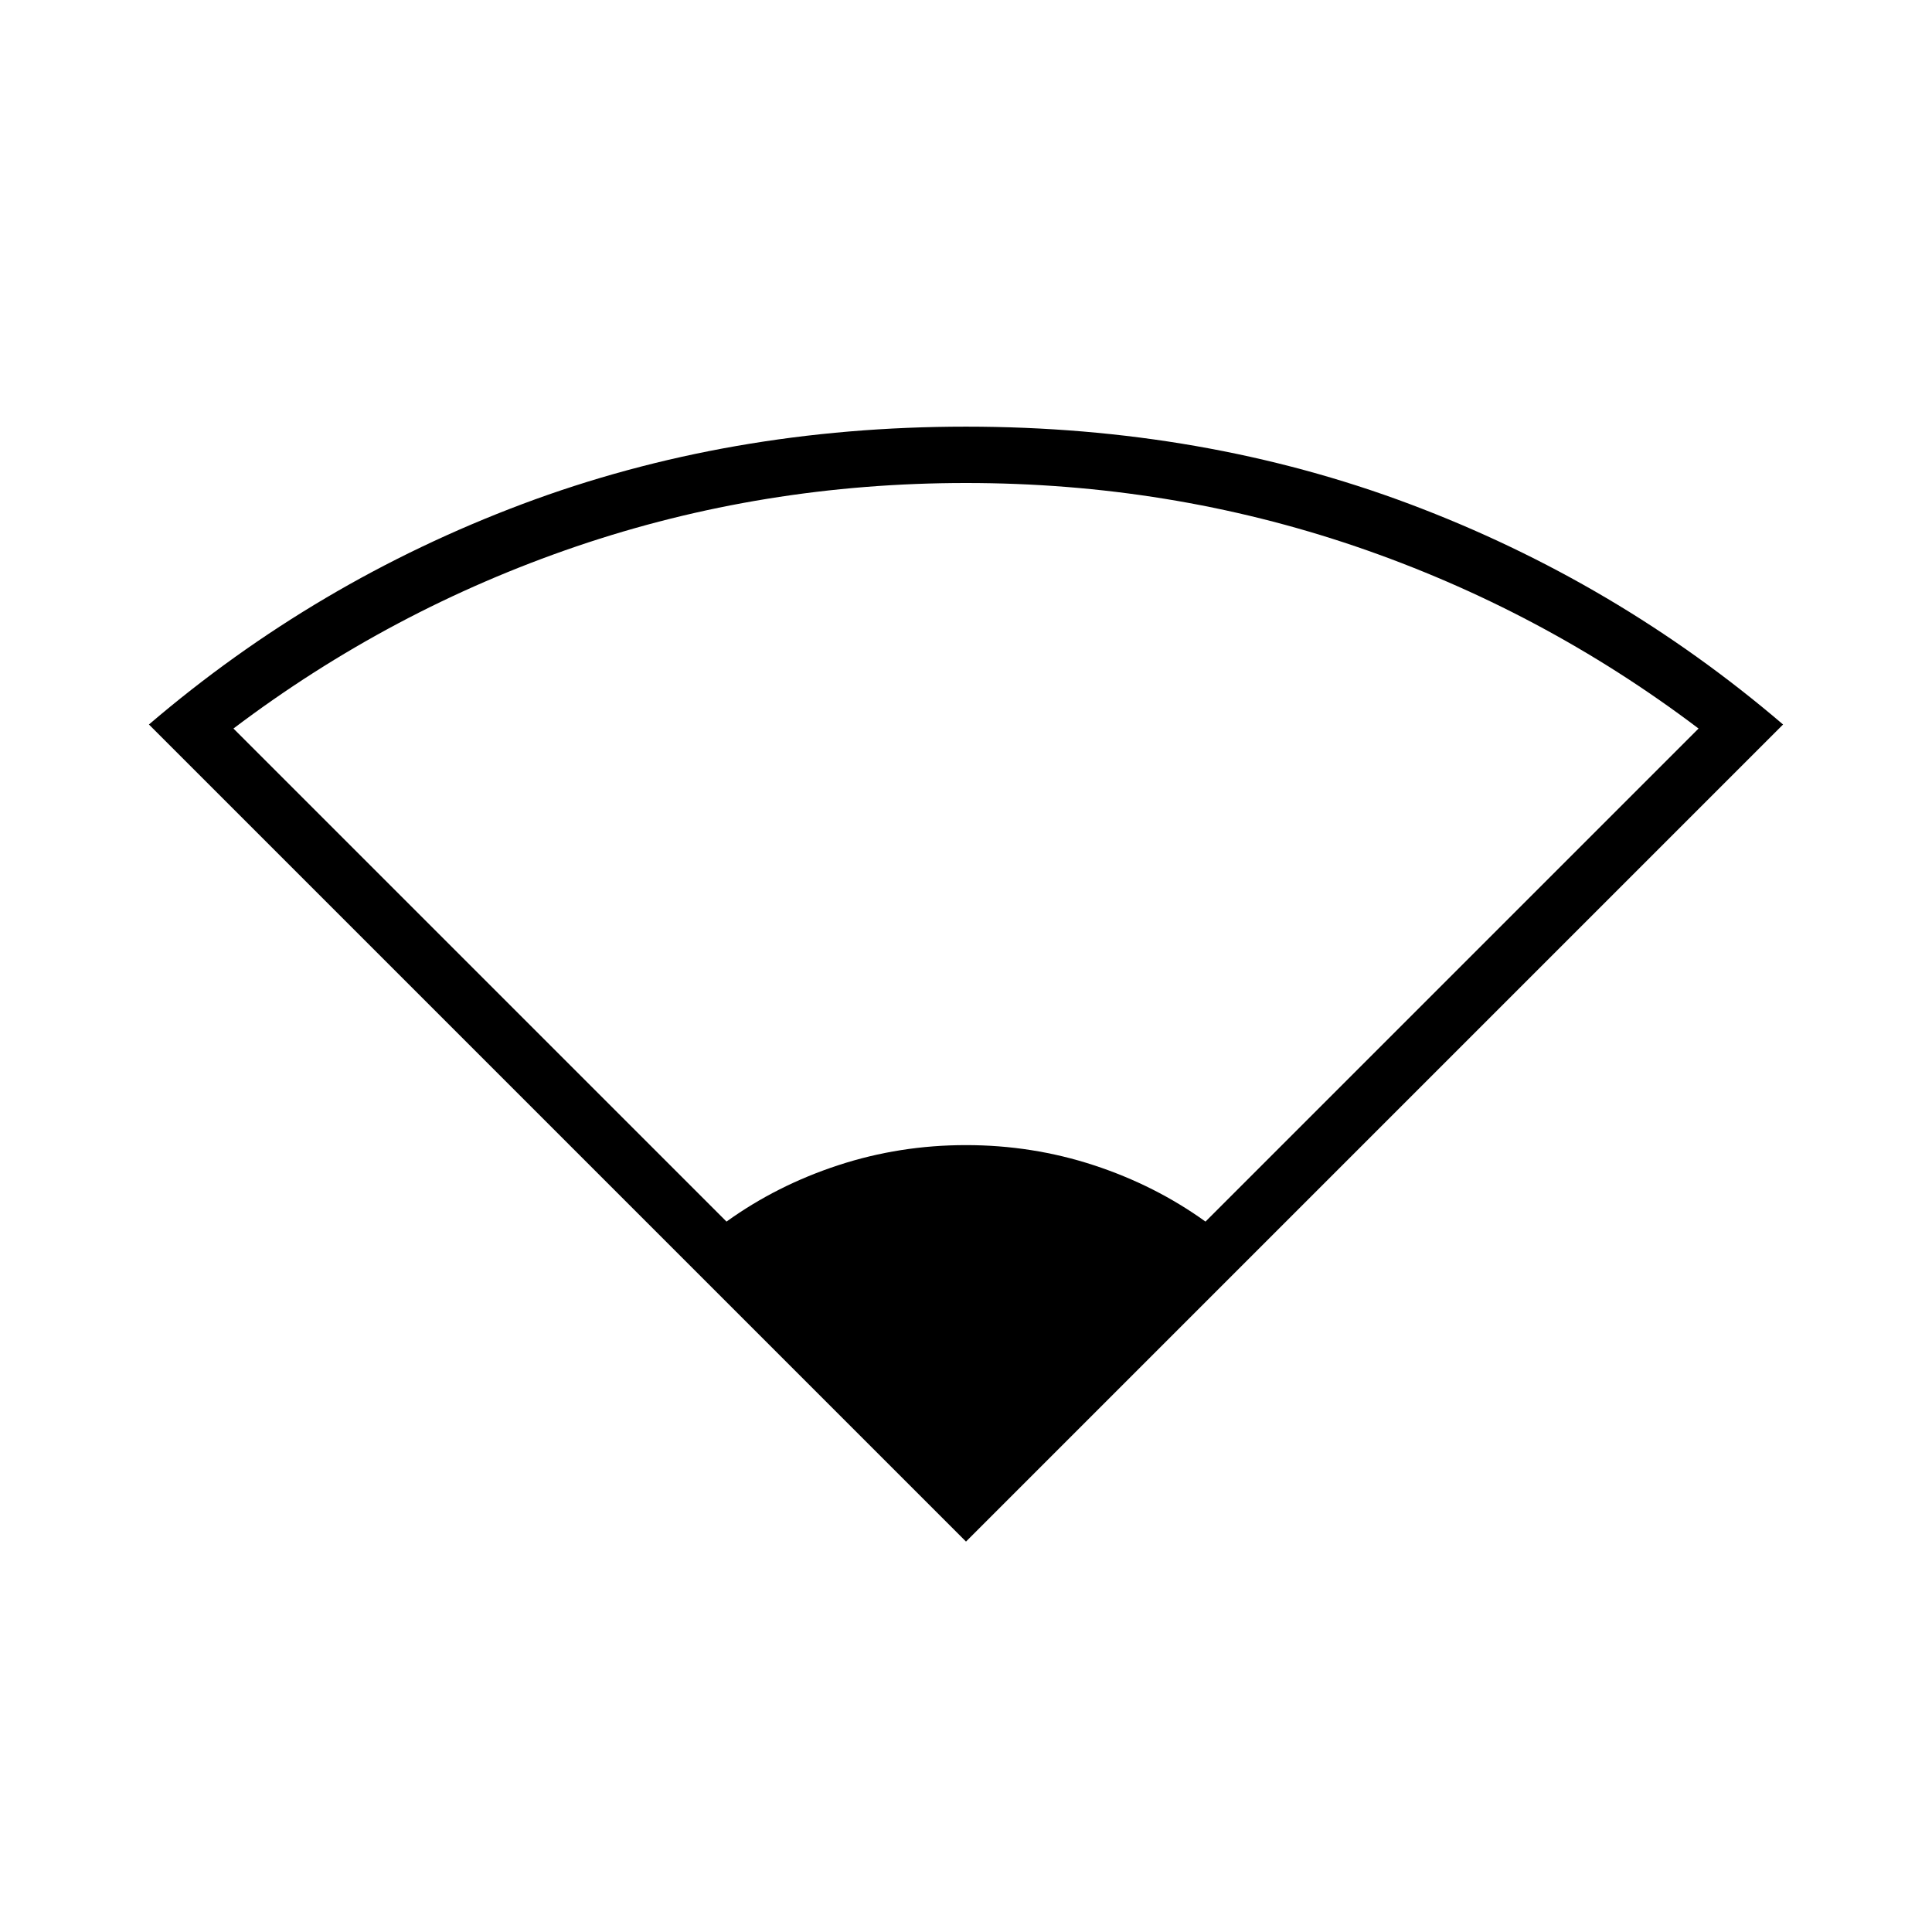 <svg xmlns="http://www.w3.org/2000/svg" height="24" width="24"><path d="M12 19.15 1.85 9q2.075-1.775 4.638-2.738Q9.05 5.3 12 5.3q2.95 0 5.513.962Q20.075 7.225 22.15 9Zm-2.975-3.975q.625-.45 1.388-.7.762-.25 1.587-.25t1.588.25q.762.25 1.387.7L21.1 9.05q-1.95-1.475-4.262-2.263Q14.525 6 12 6t-4.838.787Q4.85 7.575 2.9 9.05Z"/></svg>